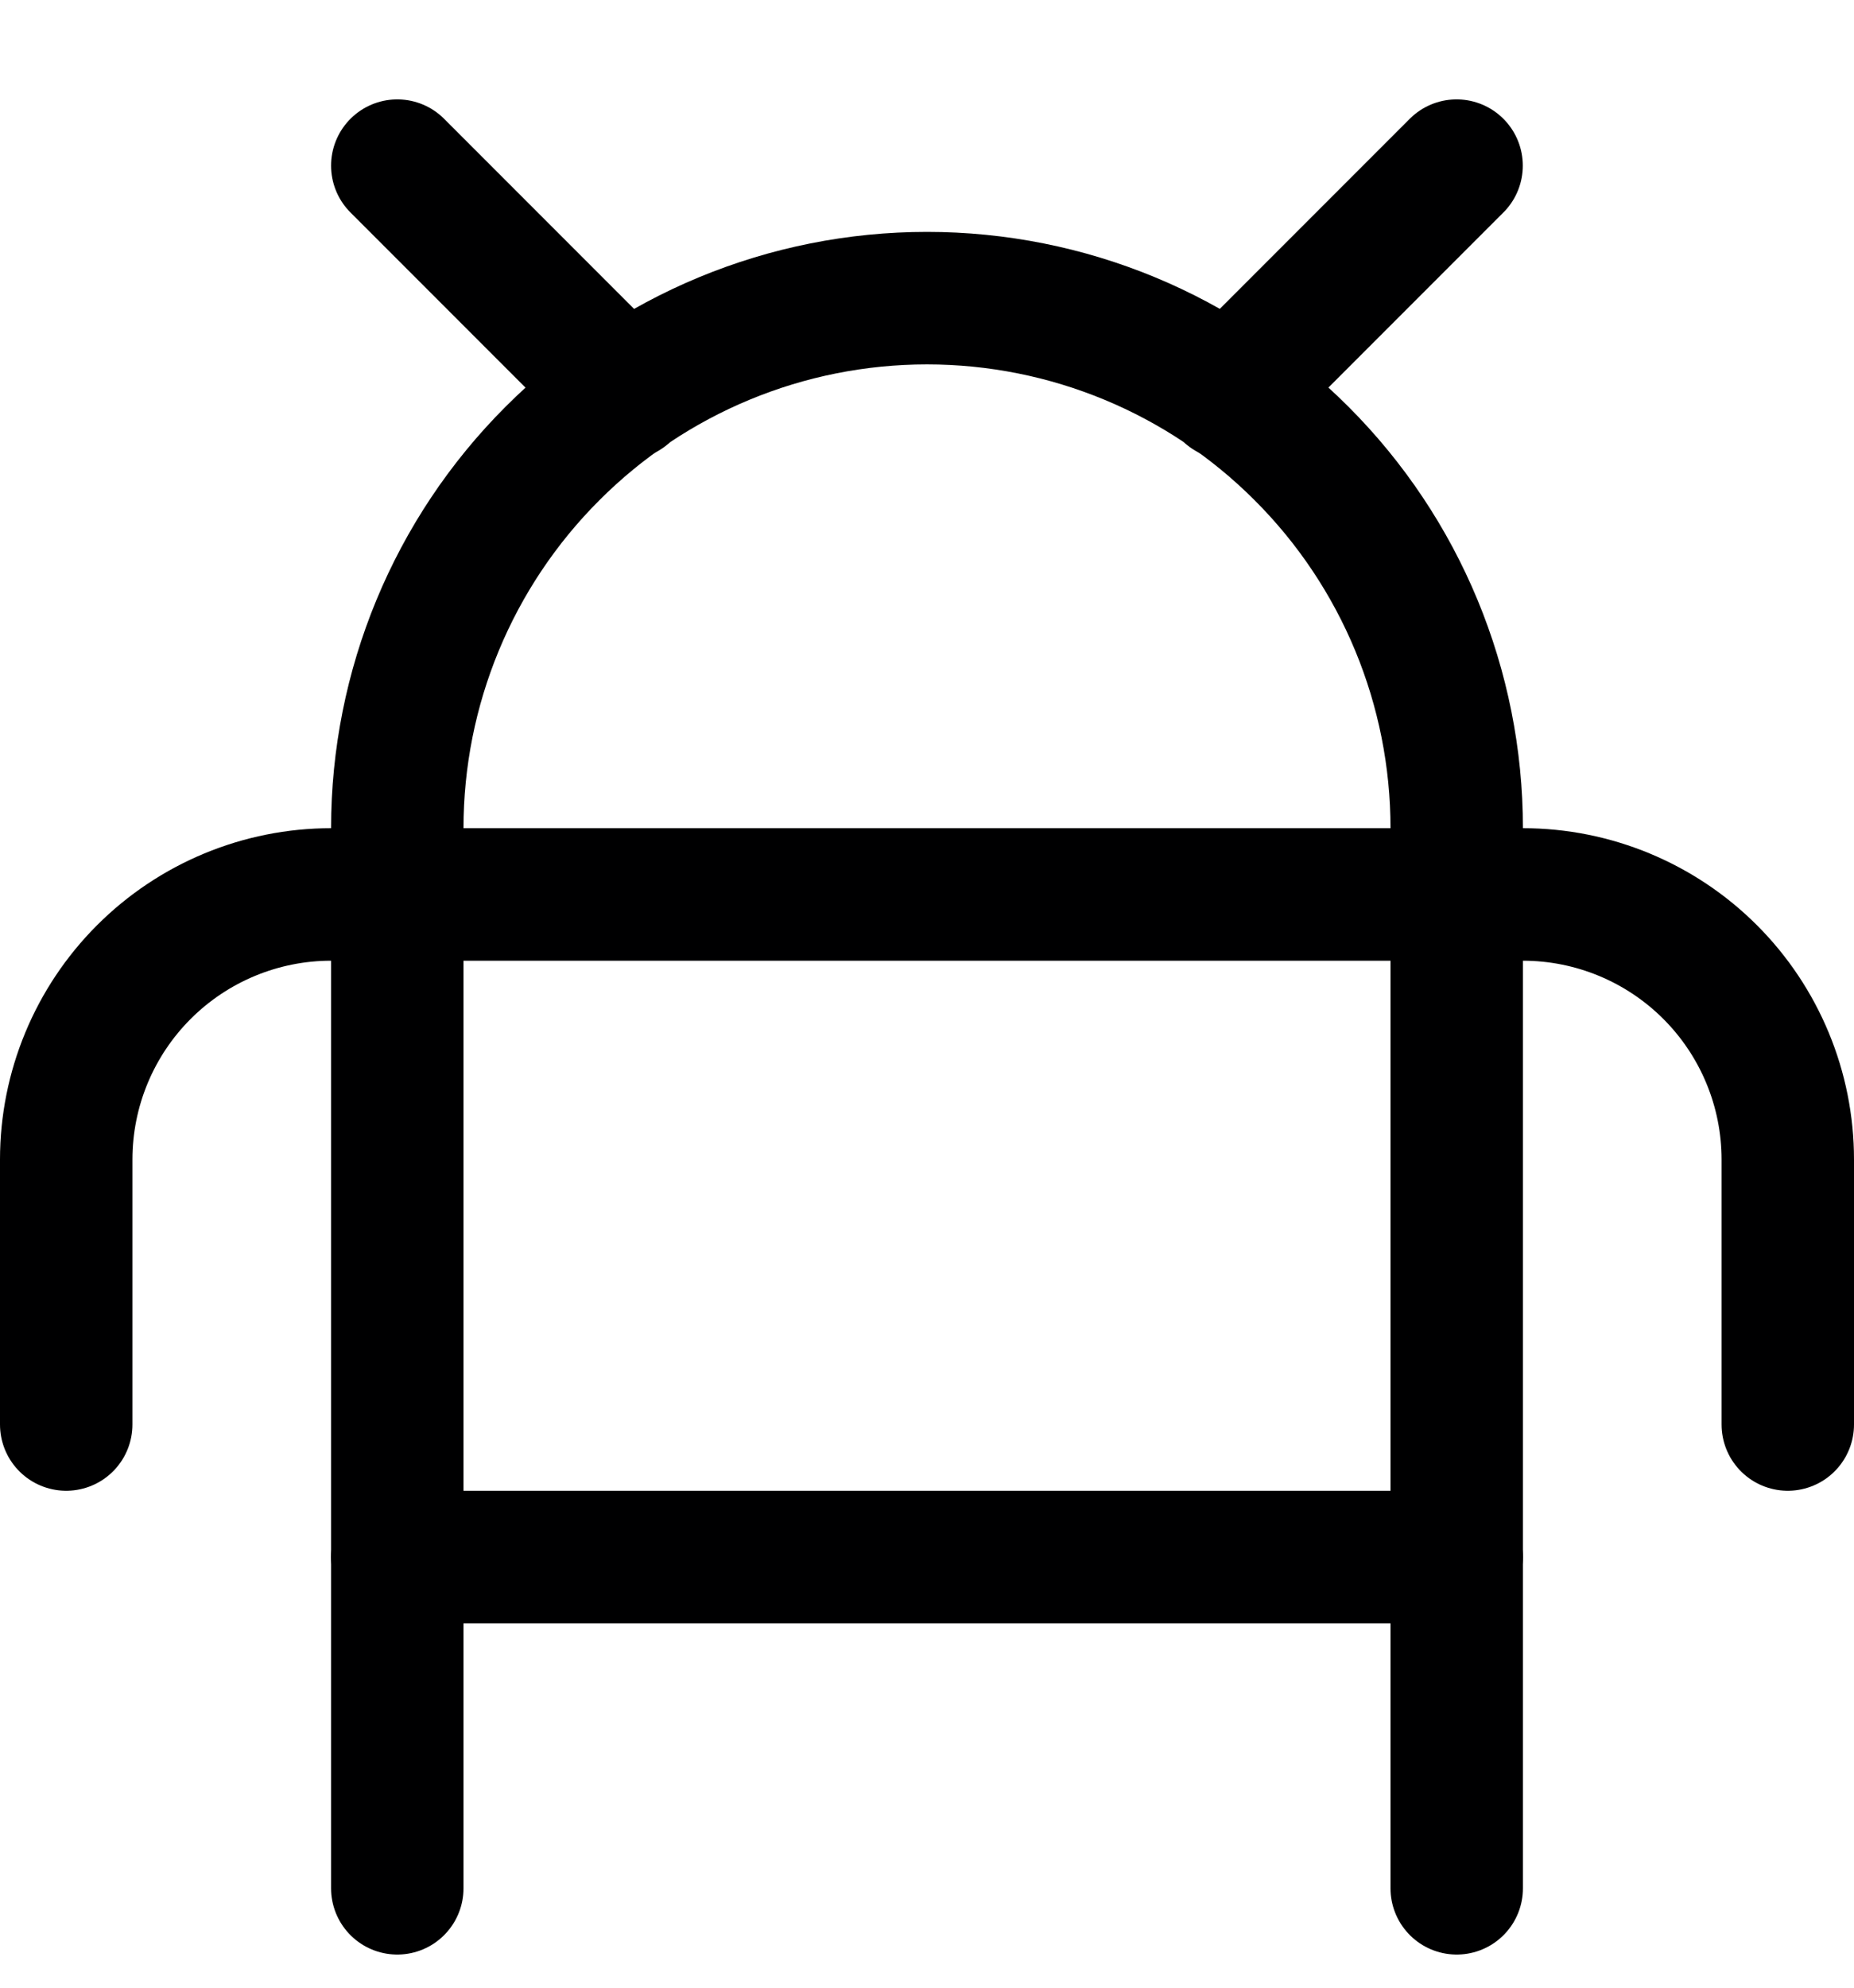 <svg width="14" height="15" viewBox="0 0 14 15" fill="none" xmlns="http://www.w3.org/2000/svg">
<g clip-path="url(#clip0_6_5490)">
<path d="M3 14.25V6.25C3 5.189 3.421 4.172 4.172 3.422C4.922 2.671 5.939 2.25 7 2.25C8.061 2.25 9.078 2.671 9.828 3.422C10.579 4.172 11 5.189 11 6.25V14.25" stroke="#000001" stroke-linecap="round" stroke-linejoin="round"/>
<path d="M3 11.75H11" stroke="#000001" stroke-linecap="round" stroke-linejoin="round"/>
<path d="M0.5 10.75V8.75C0.5 8.22 0.711 7.711 1.086 7.336C1.461 6.961 1.97 6.75 2.5 6.75H11.5C12.03 6.75 12.539 6.961 12.914 7.336C13.289 7.711 13.5 8.22 13.5 8.75V10.75" stroke="#000001" stroke-linecap="round" stroke-linejoin="round"/>
<path d="M10.999 1.25L9.279 2.97" stroke="#000001" stroke-linecap="round" stroke-linejoin="round"/>
<path d="M3 1.25L4.72 2.97" stroke="#000001" stroke-linecap="round" stroke-linejoin="round"/>
</g>
<defs>
<clipPath id="clip0_6_5490">
<rect width="14" height="14" fill="white" transform="translate(0 0.75)"/>
</clipPath>
</defs>
</svg>
